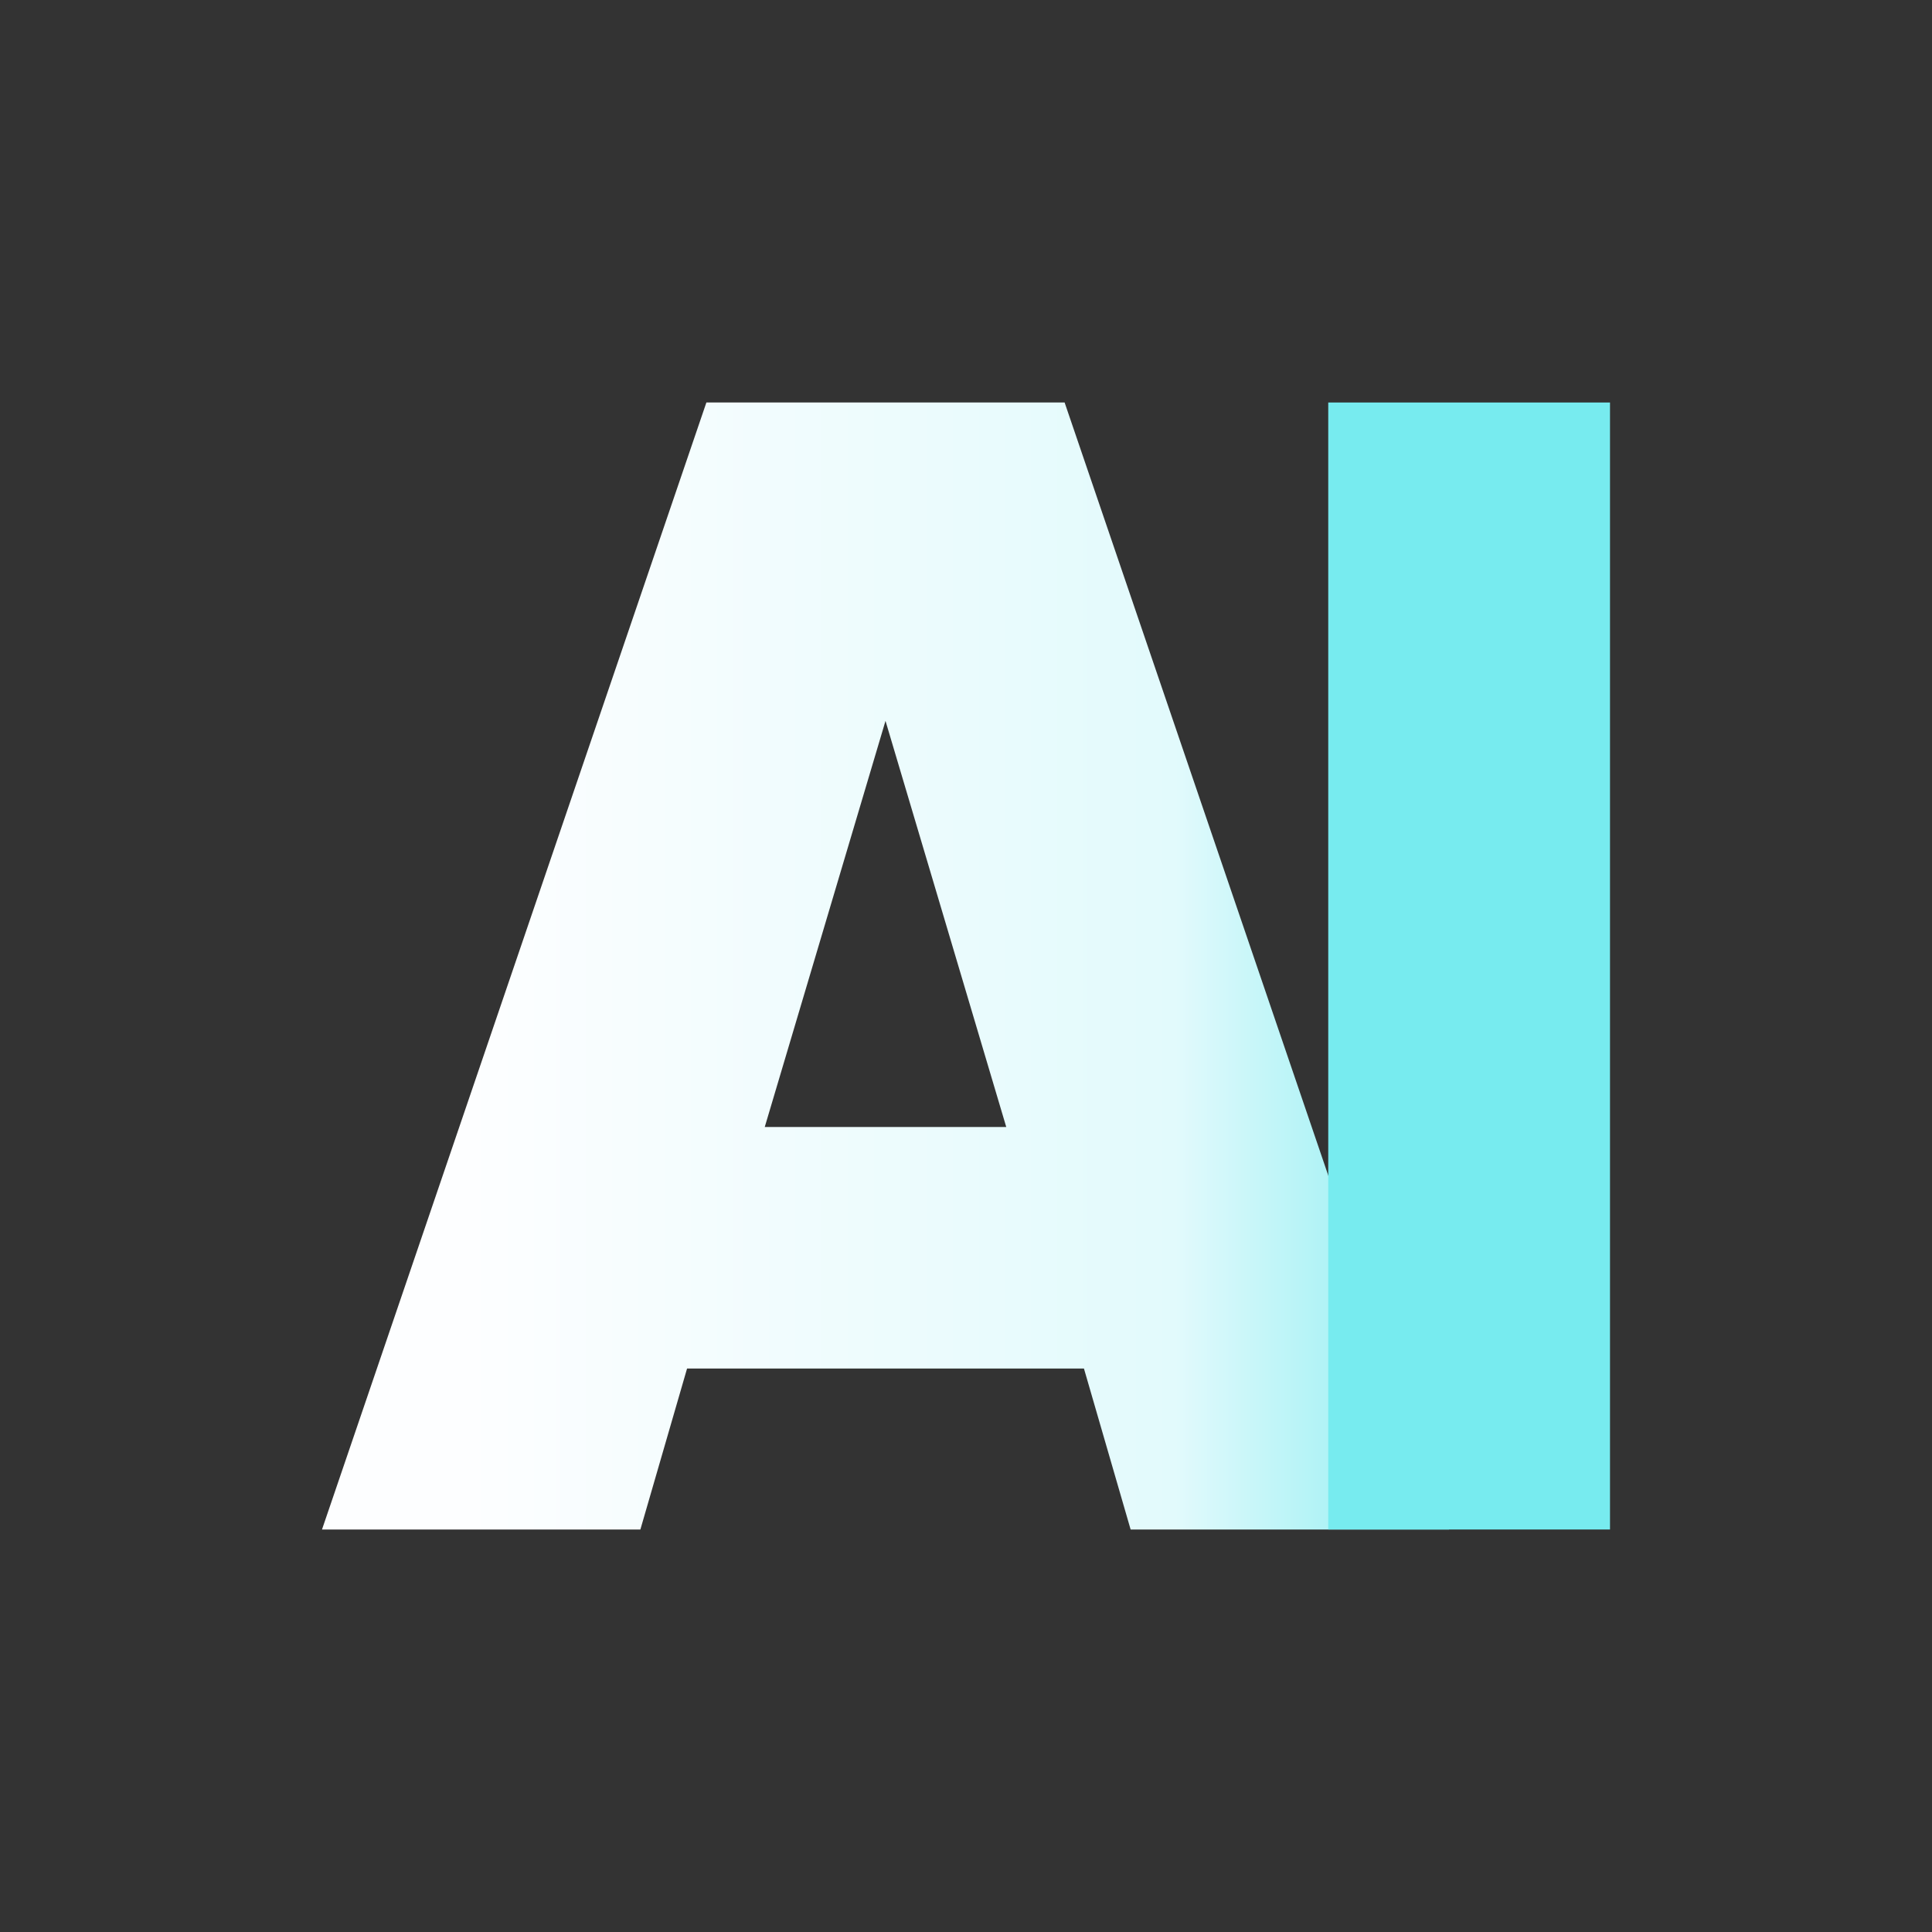 <svg xmlns="http://www.w3.org/2000/svg" width="24" height="24" fill="none" viewBox="0 0 24 24">
    <rect x="0" y="0" width="24" height="24" fill="#333333" stroke="none"/>
    <path fill="url(#ALLIN__a)" fill-rule="evenodd" d="M4 19h3.955l.58-2h4.93l.58 2H18L13.225 5h-4.45zm8.5-5L11 8.955 9.5 14z" clip-rule="evenodd"/>
    <path fill="#77EBEF" d="M16.5 5H20v14h-3.5z"/>
    <defs>
        <linearGradient id="ALLIN__a" x1="5.817" x2="18.543" y1="15.5" y2="15.5" gradientUnits="userSpaceOnUse">
            <stop stop-color="#FDFEFF"/>
            <stop offset=".69" stop-color="#E2FAFC"/>
            <stop offset="1" stop-color="#7AEBEF"/>
        </linearGradient>
    </defs>
</svg>
